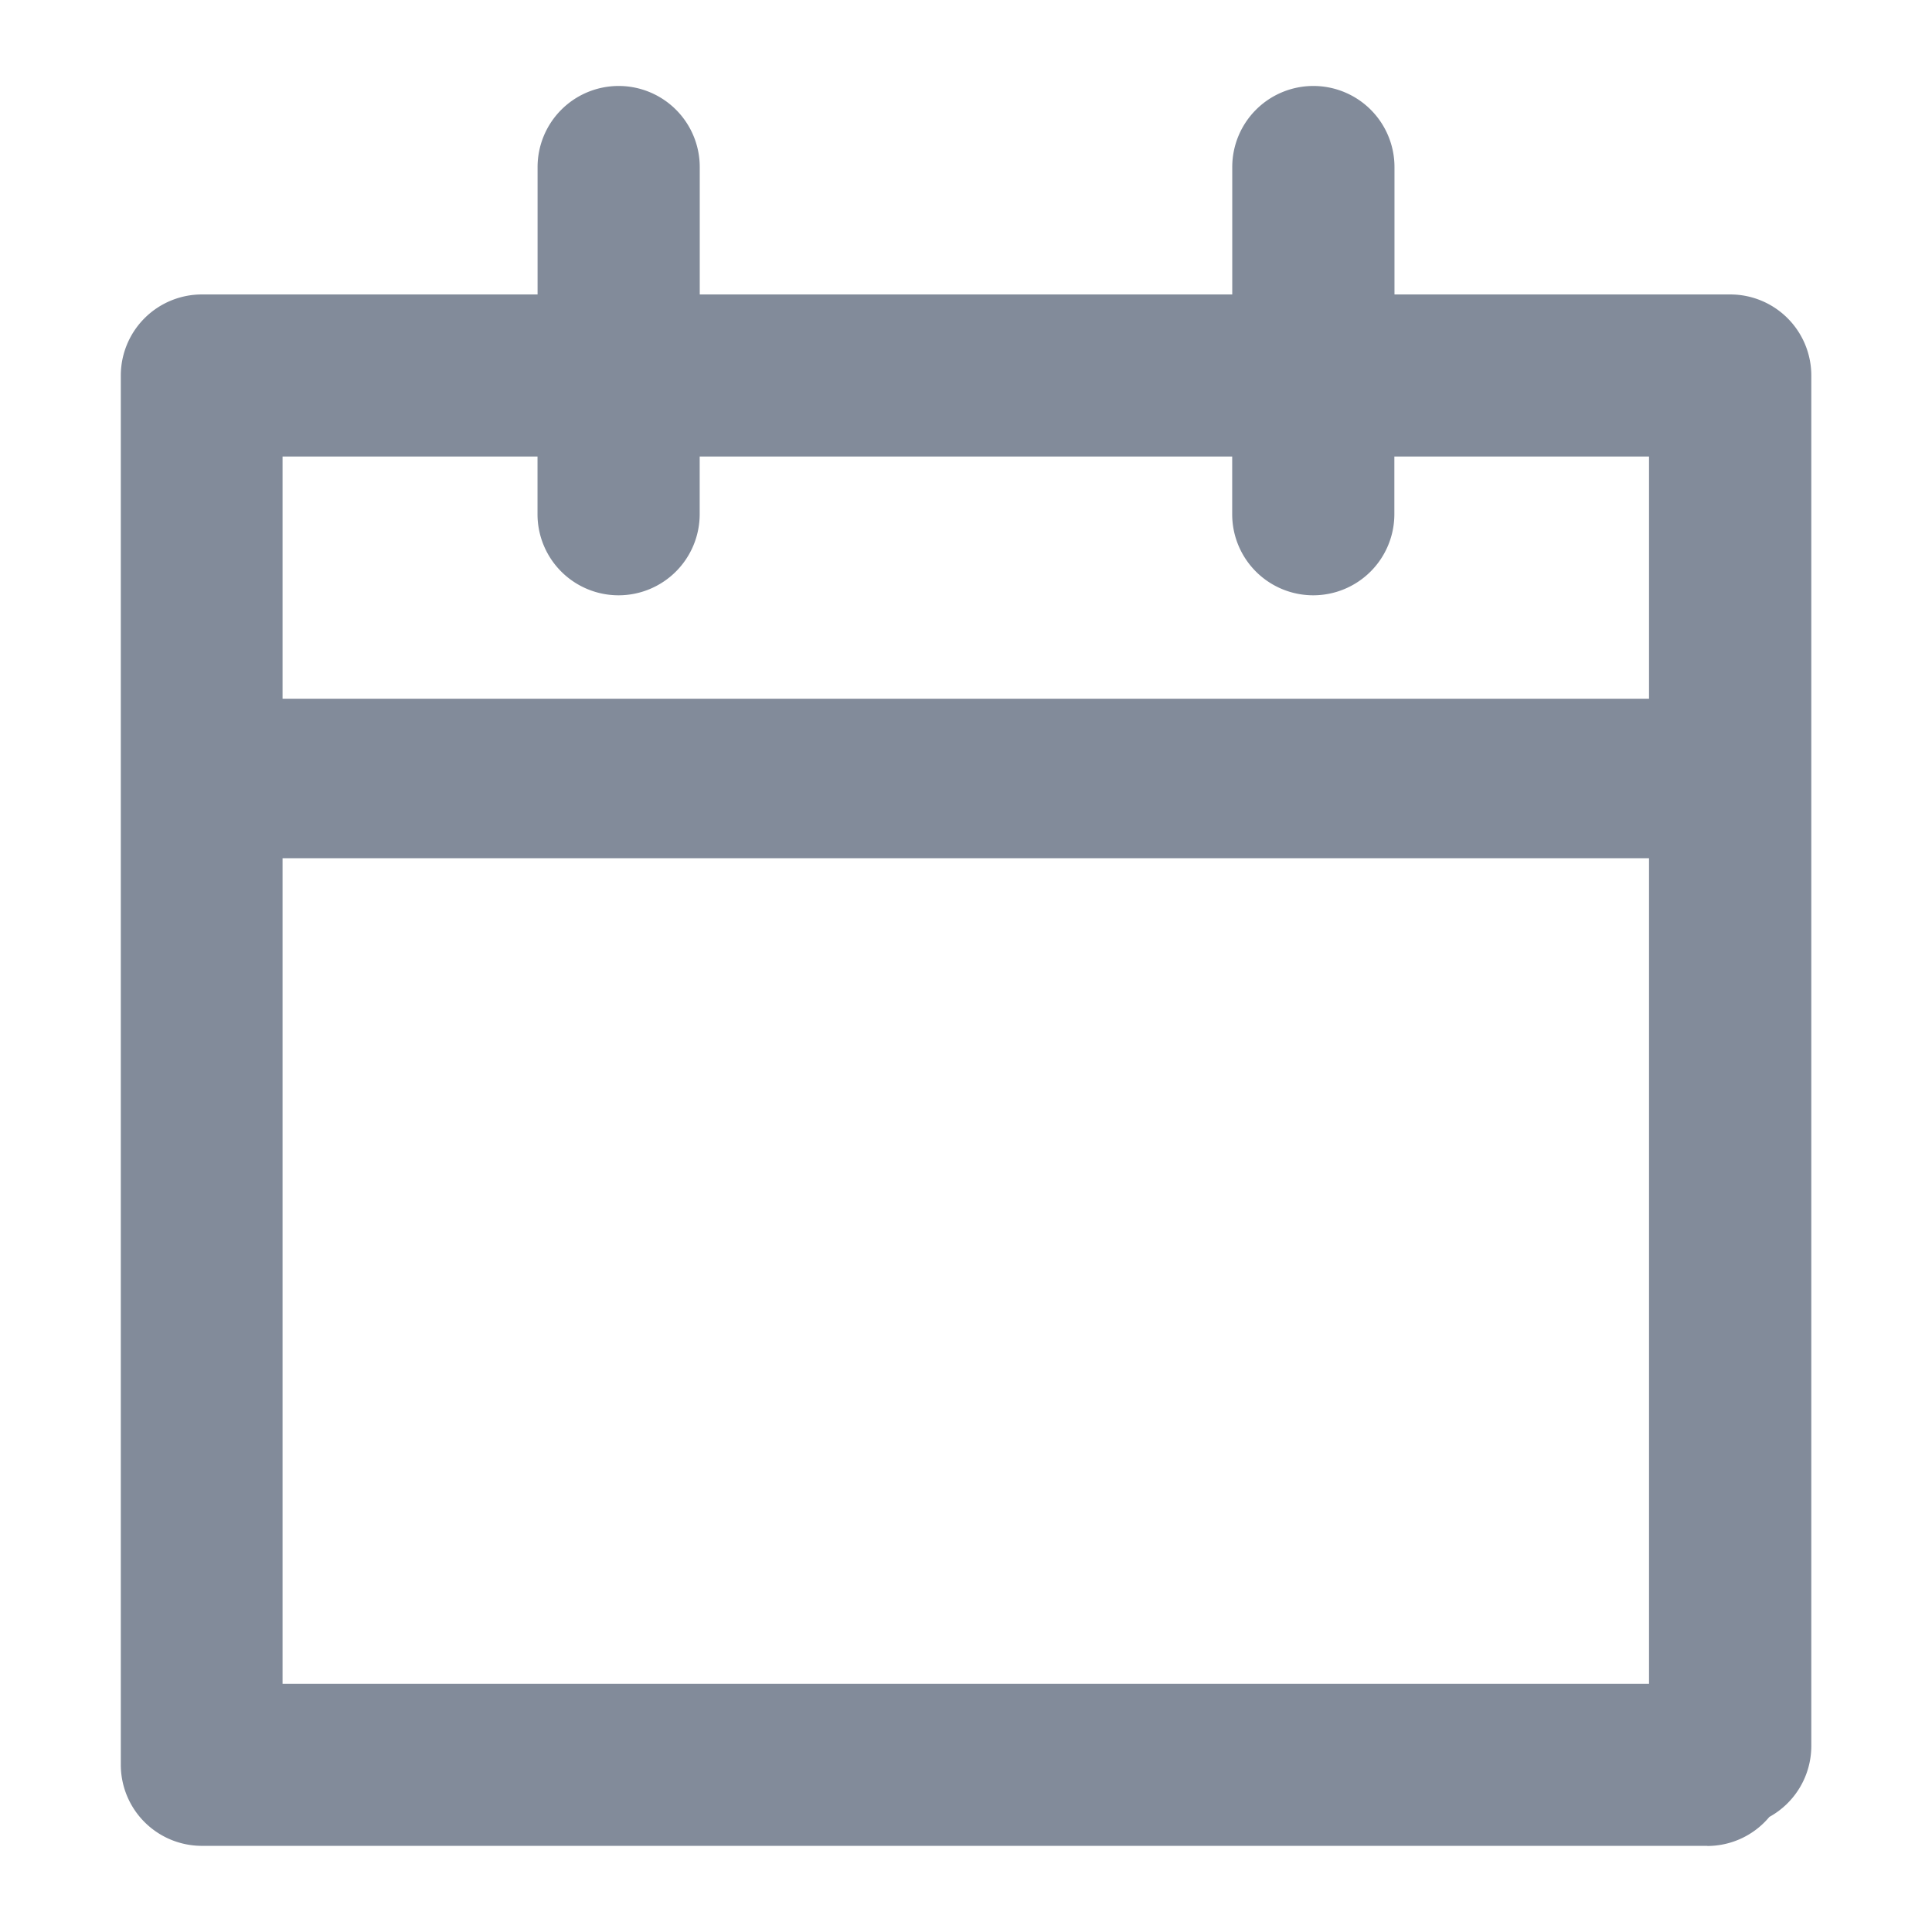 <svg xmlns="http://www.w3.org/2000/svg" width="32" height="32" viewBox="0 0 32 32">
    <path d="M-2078.72 3091.519h-24.936a1.343 1.343 0 0 1-1.343-1.343V3067.164a1.343 1.343 0 0 1 1.343-1.341h5.56v-2.111a1.343 1.343 0 0 1 1.344-1.342 1.343 1.343 0 0 1 1.342 1.342v2.111h8.82v-2.111a1.343 1.343 0 0 1 1.344-1.342 1.343 1.343 0 0 1 1.343 1.342v2.111h5.561a1.343 1.343 0 0 1 1.343 1.341v22.7a1.343 1.343 0 0 1-.695 1.176 1.339 1.339 0 0 1-1.029.481zm-23.6-2.684h22.633v-13.674h-22.633zm22.633-16.316v-4.012h-4.218v.957a1.344 1.344 0 0 1-1.344 1.342 1.342 1.342 0 0 1-1.342-1.342v-.957h-8.82v.957a1.344 1.344 0 0 1-1.344 1.342 1.342 1.342 0 0 1-1.342-1.342v-.957h-4.223v4.012z" transform="translate(2107 -3060.946)" style="fill:#828b9a;stroke:transparent;stroke-miterlimit:10"/>
</svg>
